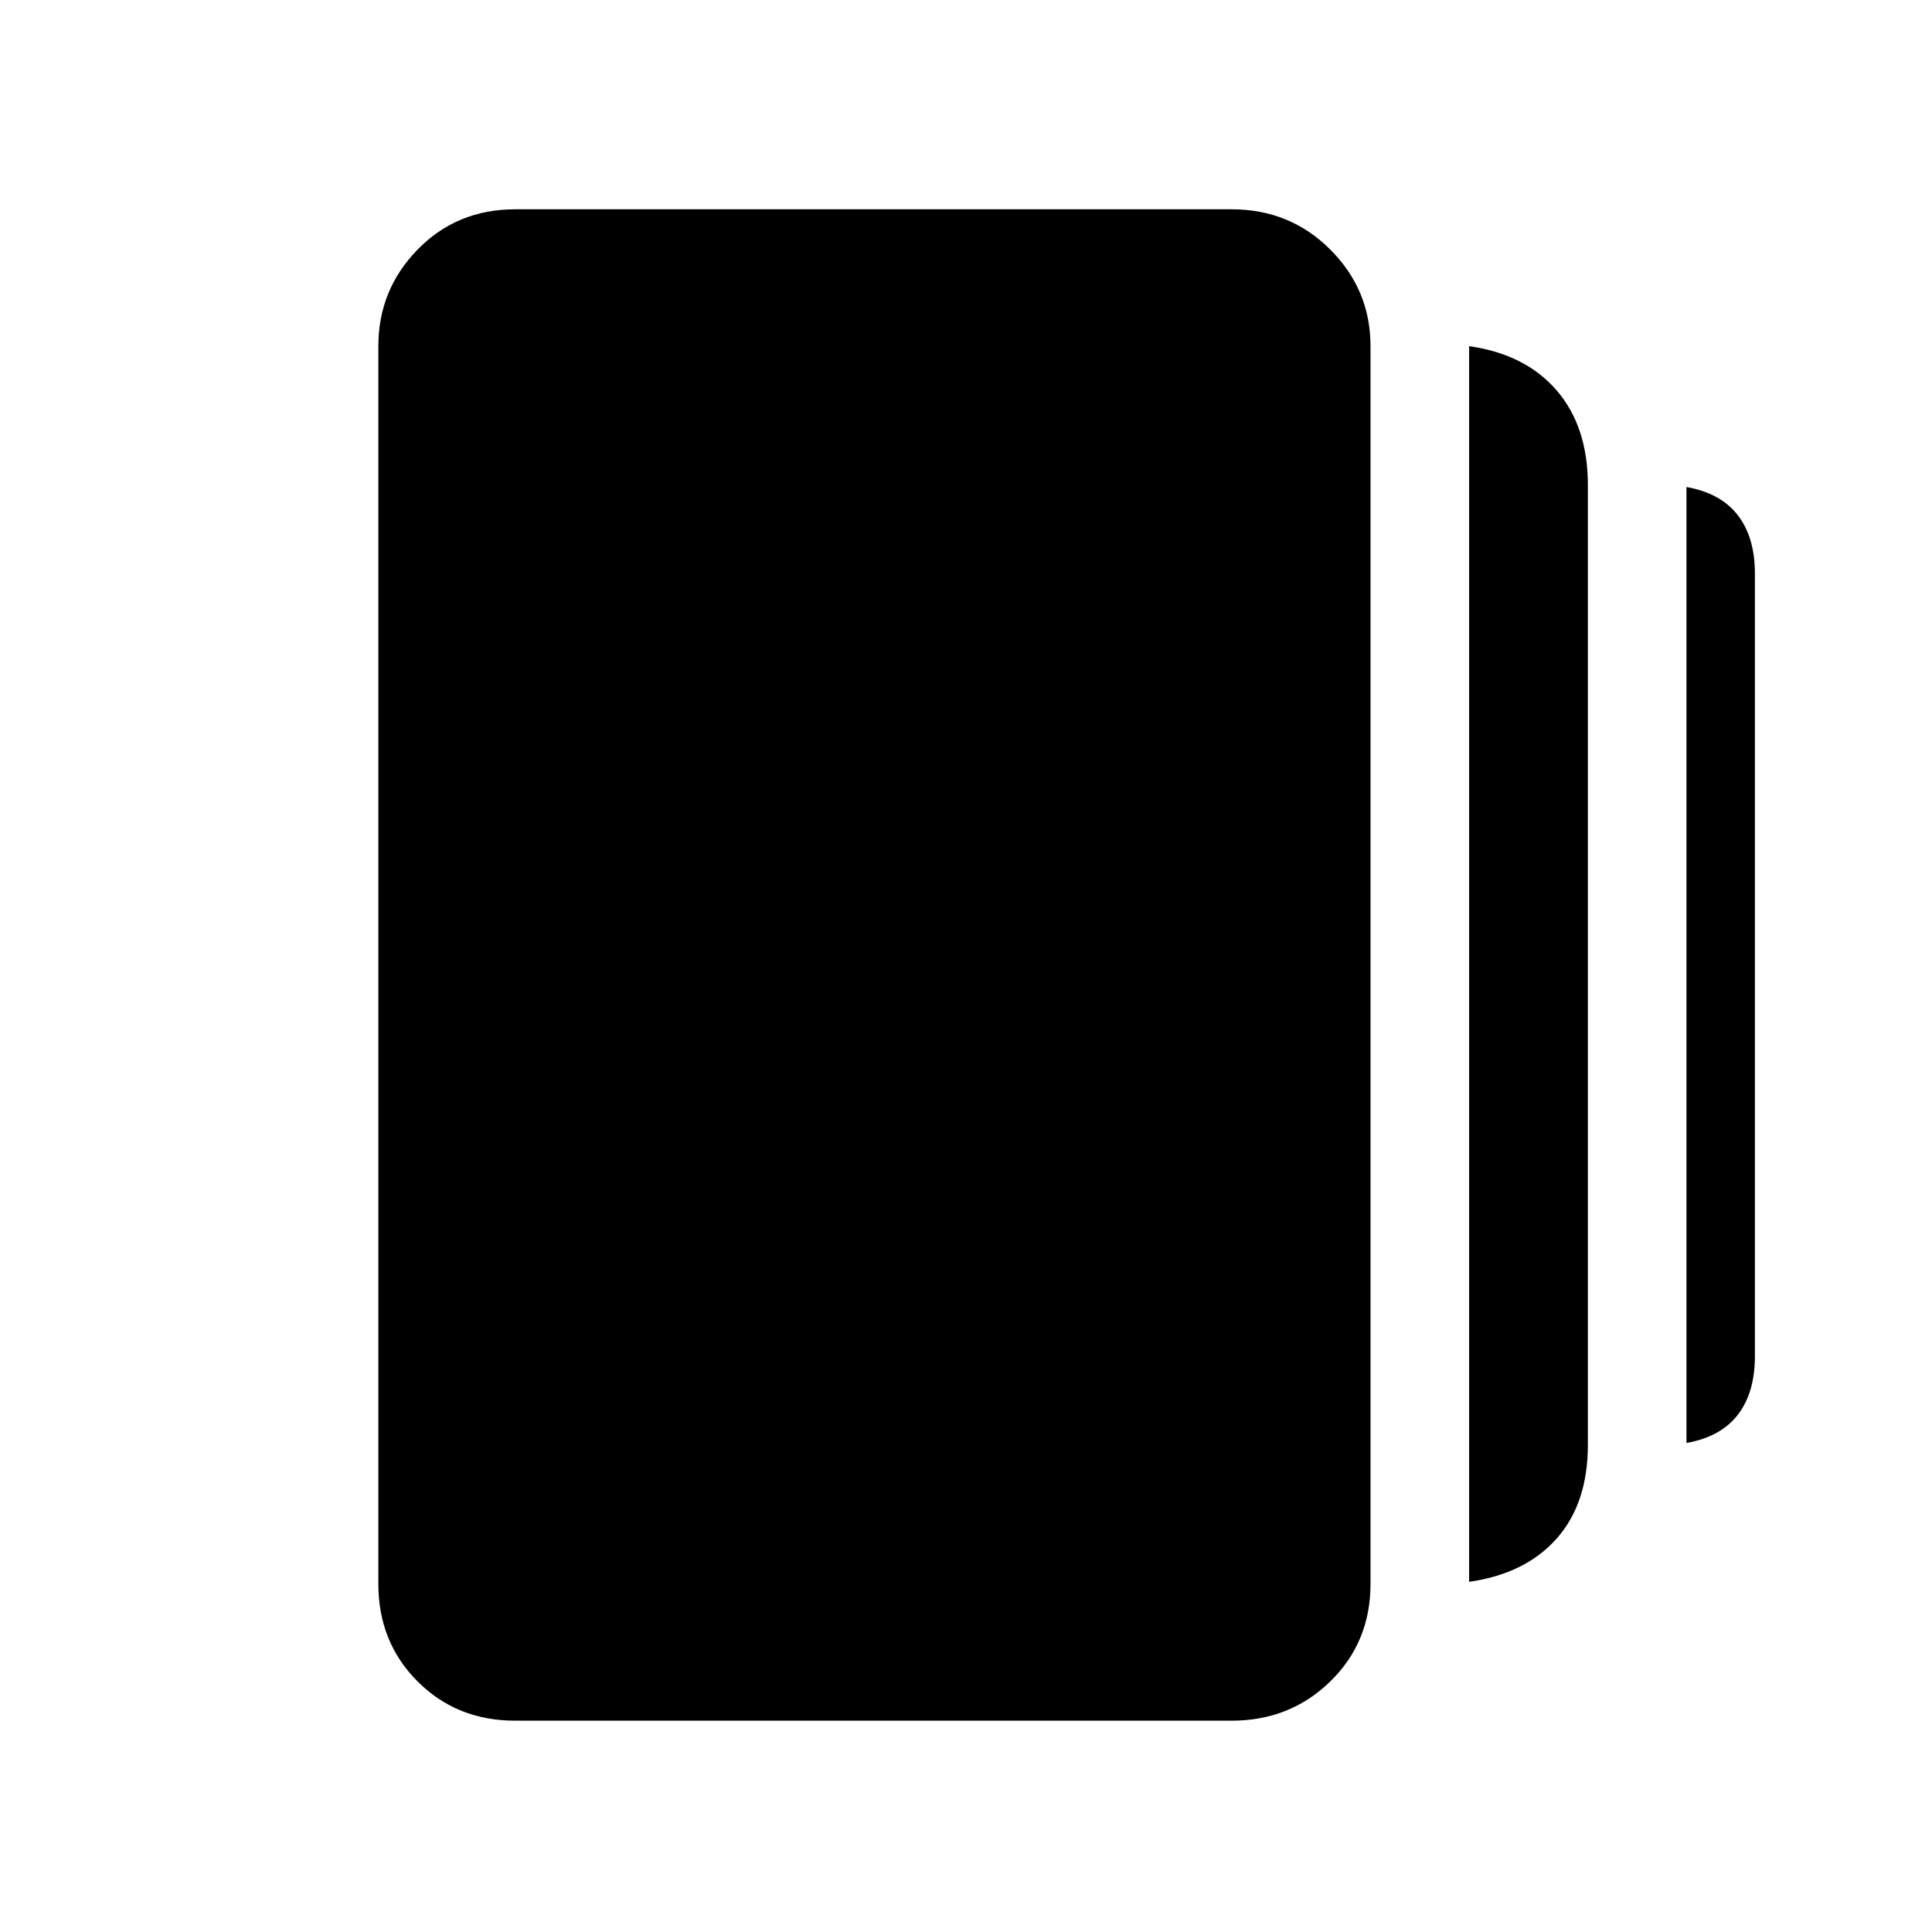 <svg xmlns="http://www.w3.org/2000/svg" height="48" width="48"><path d="M36.5 39.3V8.6Q37.9 8.8 38.675 9.7Q39.45 10.6 39.45 12.05V35.9Q39.45 37.35 38.675 38.225Q37.9 39.1 36.5 39.3ZM12.8 42.75Q11.35 42.75 10.375 41.775Q9.4 40.8 9.4 39.35V8.6Q9.4 7.2 10.375 6.2Q11.35 5.2 12.8 5.2H30.6Q32.05 5.2 33.05 6.2Q34.05 7.2 34.05 8.6V39.35Q34.05 40.8 33.05 41.775Q32.05 42.75 30.6 42.75ZM41.9 35.85V12.1Q42.75 12.25 43.175 12.8Q43.6 13.35 43.6 14.25V33.7Q43.6 34.6 43.175 35.15Q42.75 35.7 41.9 35.85Z"/></svg>